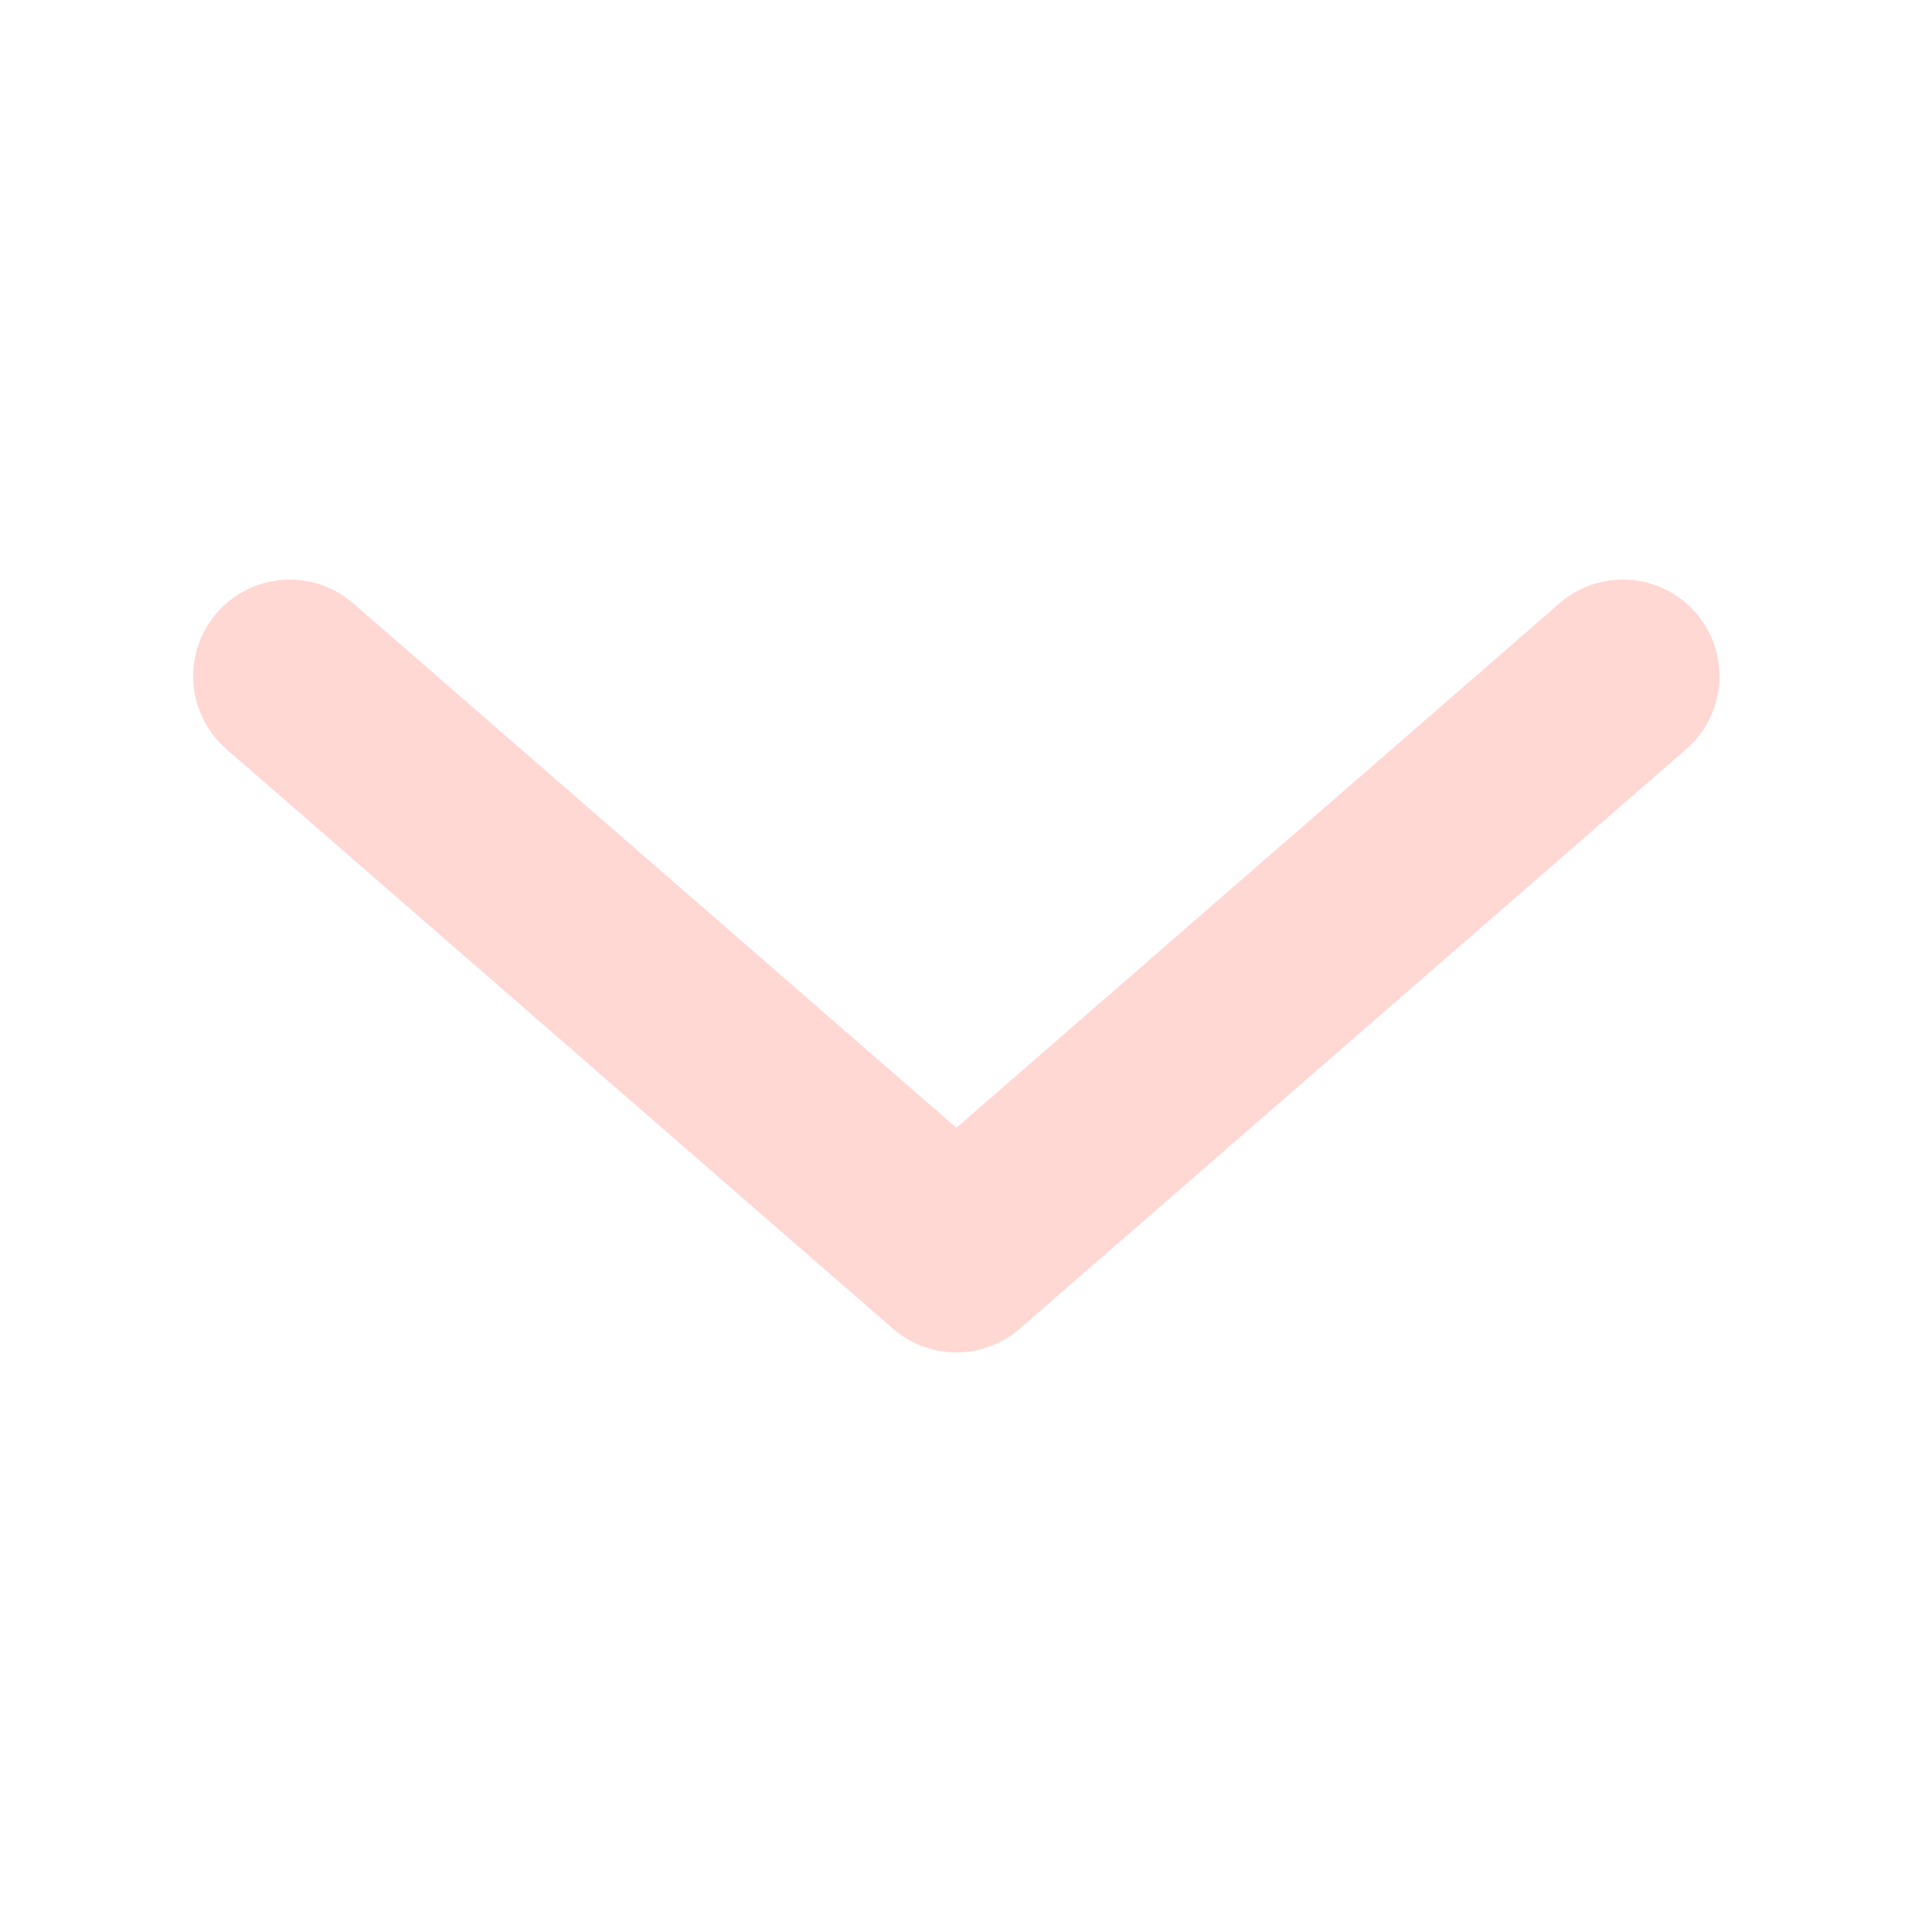 <svg width="20" height="20" viewBox="0 0 20 20" fill="none" xmlns="http://www.w3.org/2000/svg">
    <path d="M9.9 13 3 7M9.9 13l6.9-6" stroke="#FFD7D3" stroke-width="2" stroke-linecap="round"/>
</svg>
